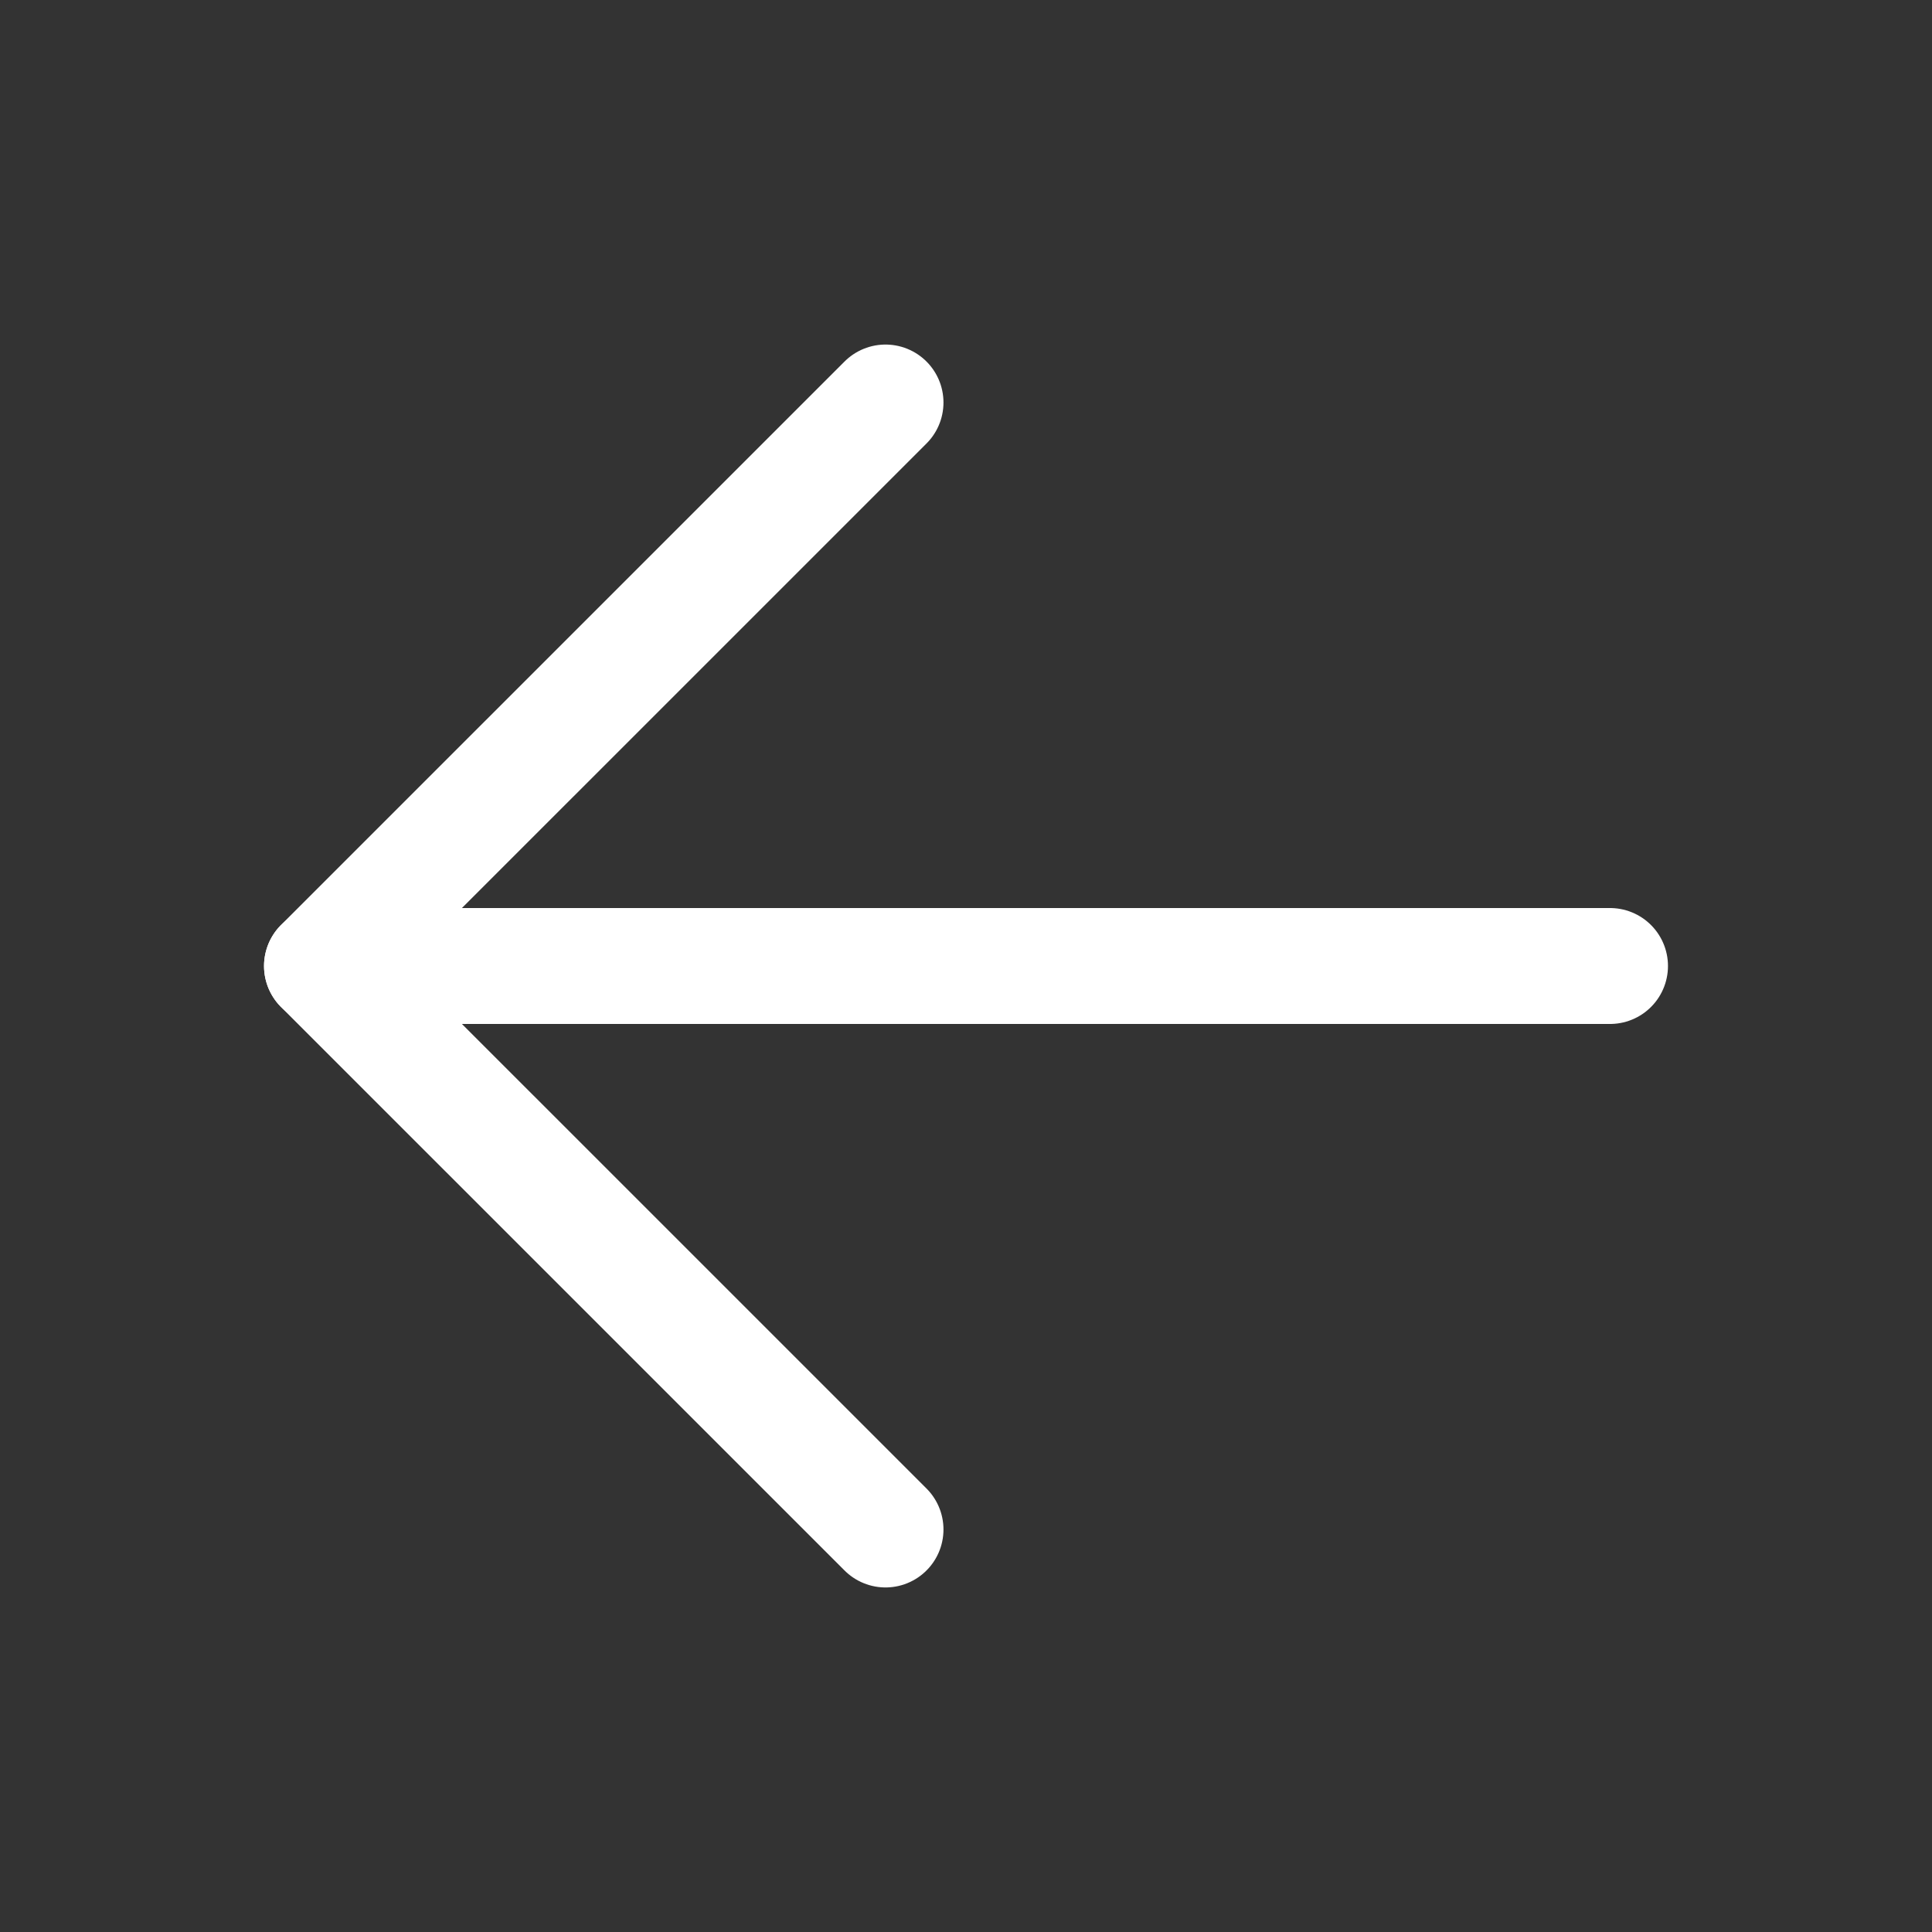 <svg width="50" height="50" viewBox="0 0 50 50" fill="none" xmlns="http://www.w3.org/2000/svg">
<rect x="0" y="0" width="50" height="50" fill="#333333" stroke="none"/>
<path d="M22.917 10.417L8.333 25L22.917 39.583" stroke="white" stroke-width="3" stroke-linecap="round" stroke-linejoin="round"/>
<path d="M8.333 25L41.667 25" stroke="white" stroke-width="3" stroke-linecap="round" stroke-linejoin="round"/>
</svg>
